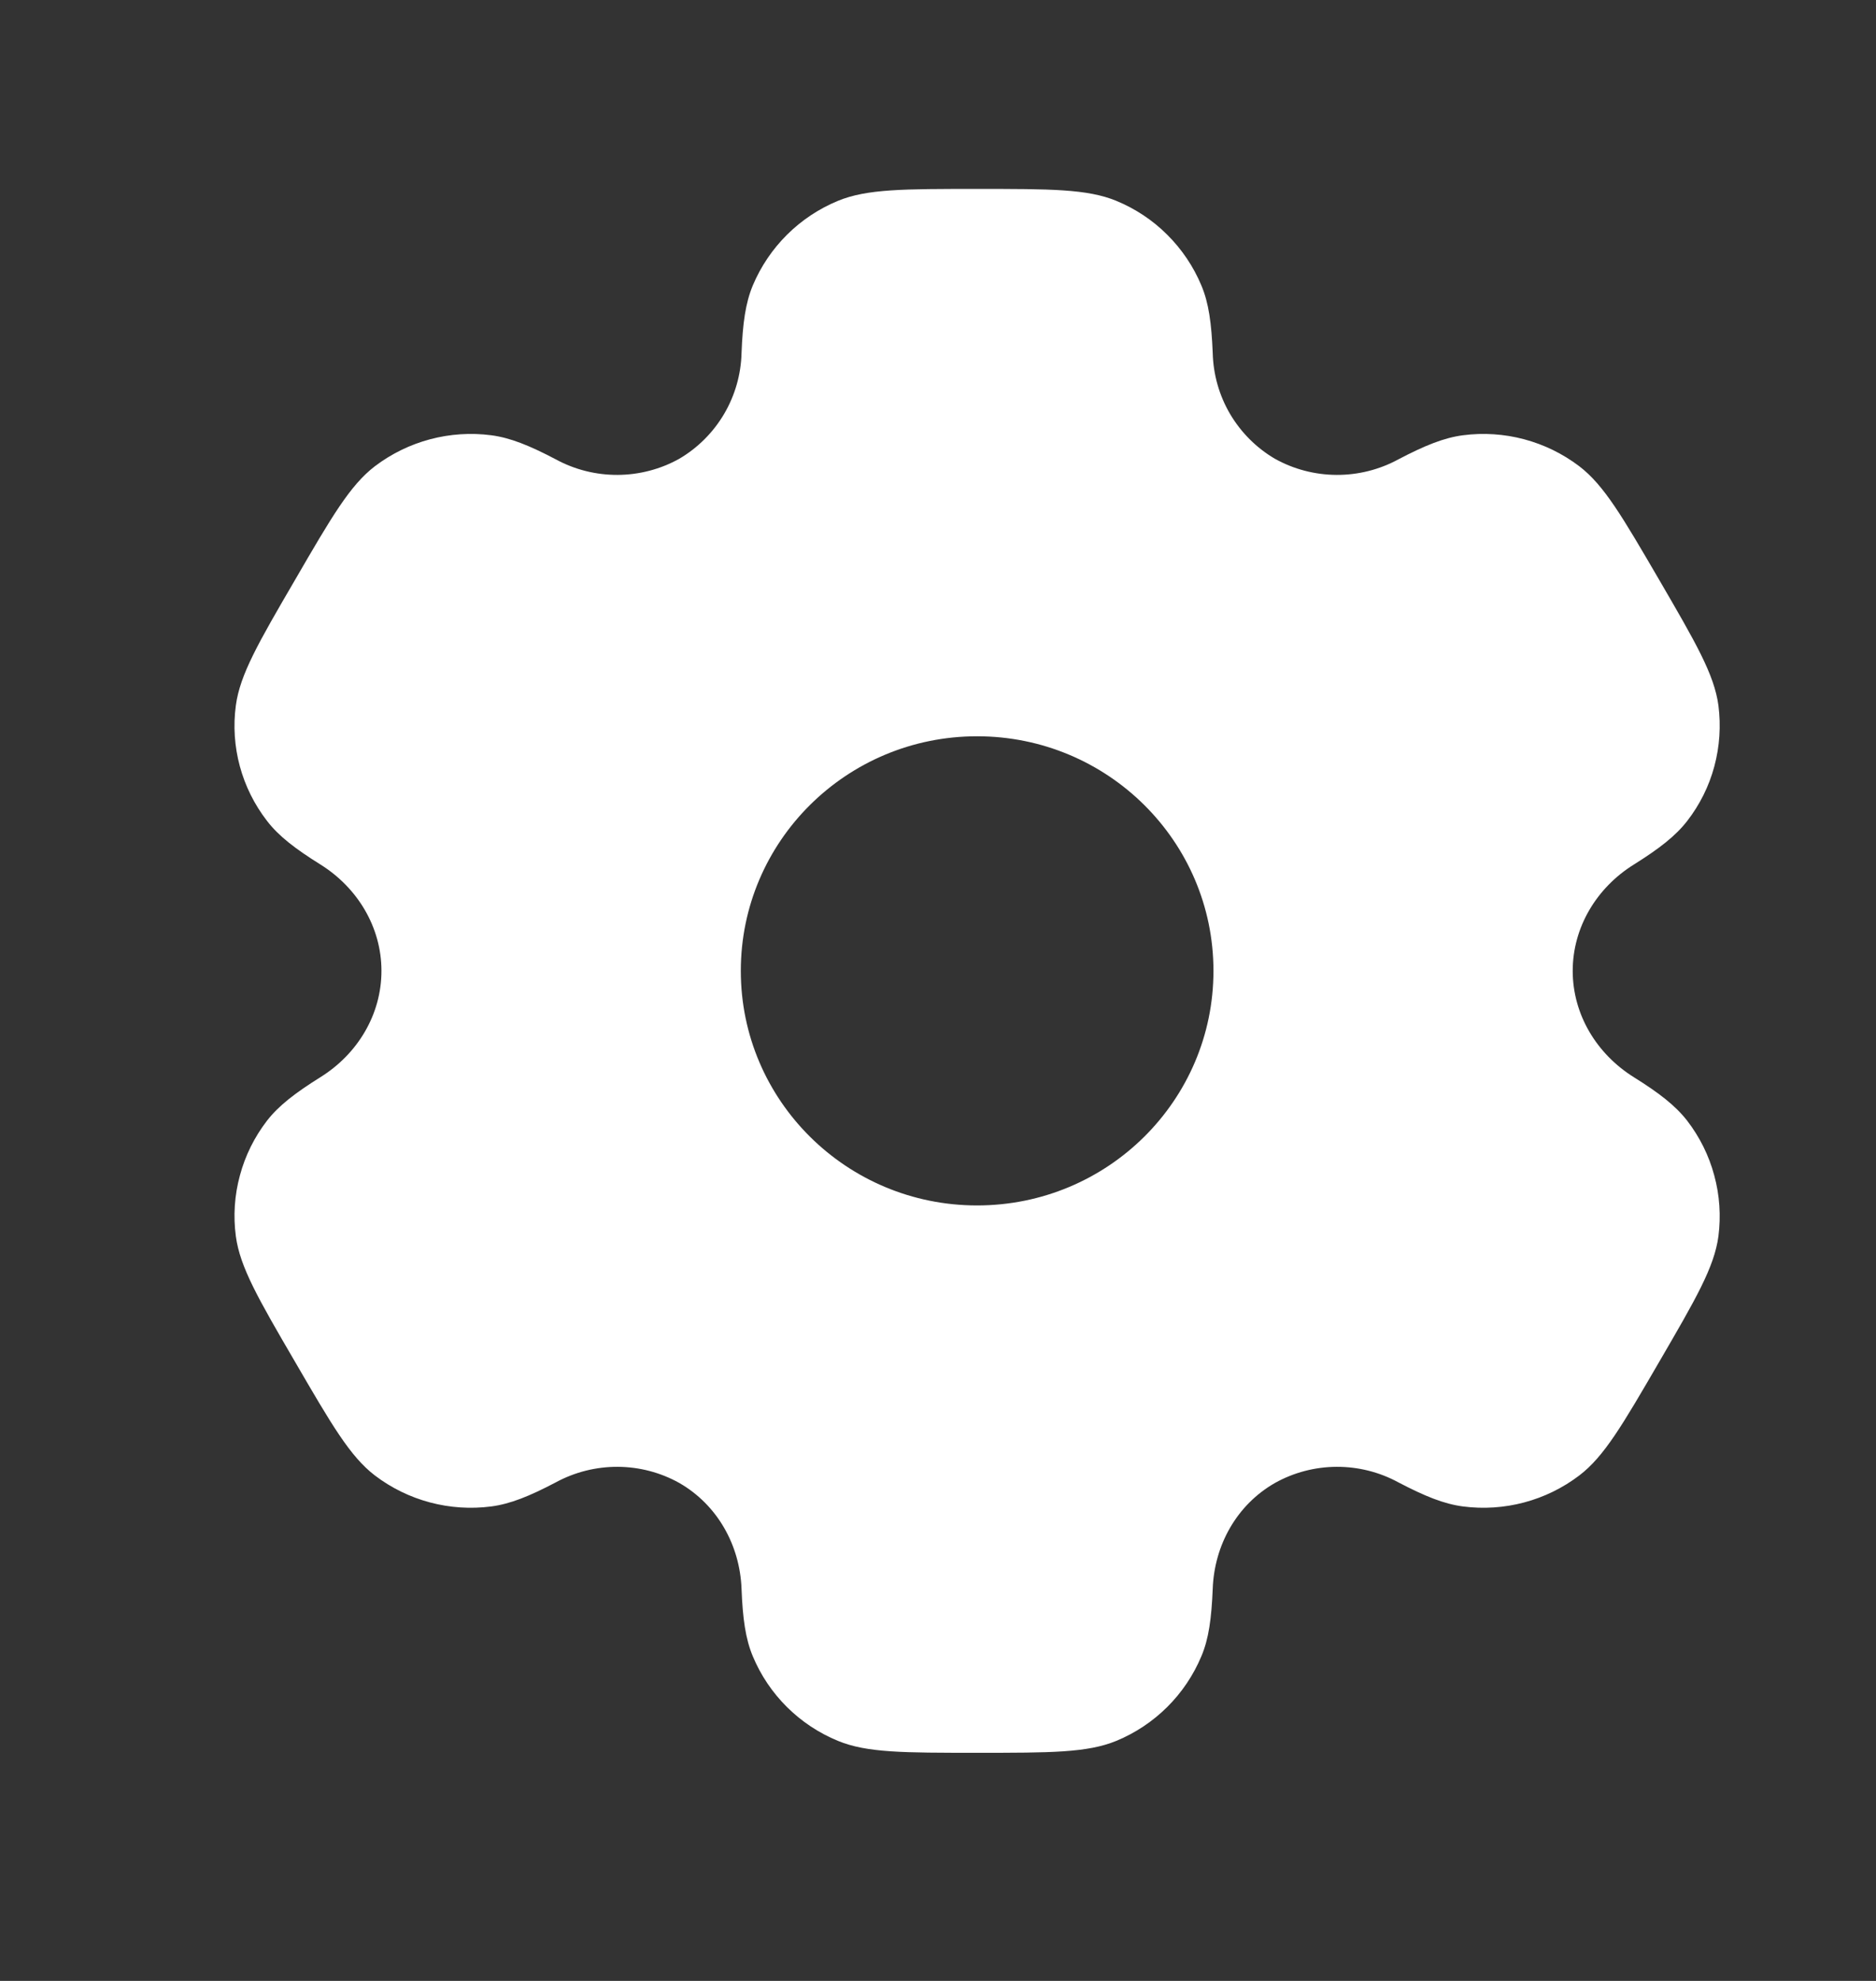 <svg width="18" height="19" viewBox="0 0 18 19" fill="none" xmlns="http://www.w3.org/2000/svg">
<rect x="0" y="0" width="18" height="19" fill="#333333" stroke="none"/>
<path fill-rule="evenodd" clip-rule="evenodd" d="M10.71 1.926C10.432 1.812 10.079 1.812 9.375 1.812C8.671 1.812 8.319 1.812 8.041 1.926C7.672 2.078 7.378 2.37 7.223 2.738C7.153 2.906 7.126 3.101 7.115 3.386C7.11 3.591 7.052 3.793 6.948 3.97C6.843 4.148 6.695 4.296 6.518 4.4C6.337 4.501 6.133 4.554 5.926 4.555C5.719 4.556 5.515 4.505 5.333 4.406C5.08 4.273 4.896 4.199 4.715 4.175C4.318 4.123 3.916 4.23 3.597 4.472C3.359 4.654 3.182 4.957 2.831 5.562C2.478 6.167 2.303 6.47 2.263 6.766C2.21 7.16 2.318 7.559 2.563 7.875C2.674 8.019 2.831 8.14 3.073 8.291C3.431 8.514 3.66 8.894 3.66 9.312C3.66 9.731 3.431 10.11 3.074 10.332C2.831 10.484 2.674 10.605 2.562 10.749C2.442 10.905 2.353 11.083 2.302 11.274C2.25 11.464 2.237 11.663 2.263 11.858C2.303 12.154 2.478 12.457 2.831 13.062C3.183 13.667 3.359 13.97 3.597 14.152C3.915 14.394 4.317 14.501 4.715 14.449C4.896 14.425 5.08 14.351 5.333 14.218C5.516 14.119 5.72 14.068 5.927 14.069C6.134 14.07 6.337 14.123 6.518 14.224C6.883 14.434 7.099 14.82 7.115 15.239C7.126 15.524 7.153 15.719 7.223 15.886C7.376 16.253 7.67 16.546 8.041 16.698C8.318 16.812 8.671 16.812 9.375 16.812C10.079 16.812 10.432 16.812 10.71 16.698C11.079 16.546 11.373 16.254 11.527 15.886C11.598 15.719 11.624 15.524 11.636 15.239C11.651 14.82 11.867 14.433 12.233 14.224C12.414 14.123 12.617 14.07 12.824 14.069C13.031 14.068 13.235 14.119 13.417 14.218C13.671 14.351 13.854 14.425 14.036 14.449C14.433 14.501 14.835 14.394 15.153 14.152C15.392 13.97 15.568 13.667 15.92 13.062C16.272 12.457 16.448 12.155 16.488 11.858C16.513 11.663 16.5 11.464 16.448 11.274C16.397 11.083 16.308 10.905 16.188 10.749C16.076 10.605 15.92 10.484 15.678 10.333C15.32 10.11 15.09 9.731 15.09 9.312C15.09 8.894 15.32 8.514 15.677 8.292C15.92 8.14 16.076 8.019 16.188 7.875C16.309 7.719 16.398 7.541 16.449 7.35C16.5 7.16 16.513 6.961 16.488 6.766C16.448 6.47 16.272 6.167 15.92 5.562C15.567 4.957 15.392 4.655 15.153 4.472C14.834 4.23 14.433 4.123 14.036 4.175C13.854 4.199 13.671 4.273 13.417 4.406C13.235 4.505 13.031 4.556 12.824 4.555C12.617 4.554 12.413 4.501 12.232 4.4C12.055 4.296 11.907 4.148 11.802 3.97C11.698 3.793 11.641 3.591 11.636 3.386C11.624 3.101 11.598 2.906 11.527 2.738C11.451 2.556 11.339 2.39 11.199 2.251C11.059 2.111 10.892 2.001 10.71 1.926ZM9.375 11.562C10.628 11.562 11.643 10.555 11.643 9.312C11.643 8.069 10.627 7.062 9.375 7.062C8.123 7.062 7.108 8.069 7.108 9.312C7.108 10.555 8.123 11.562 9.375 11.562Z" fill="white"/>
</svg>
